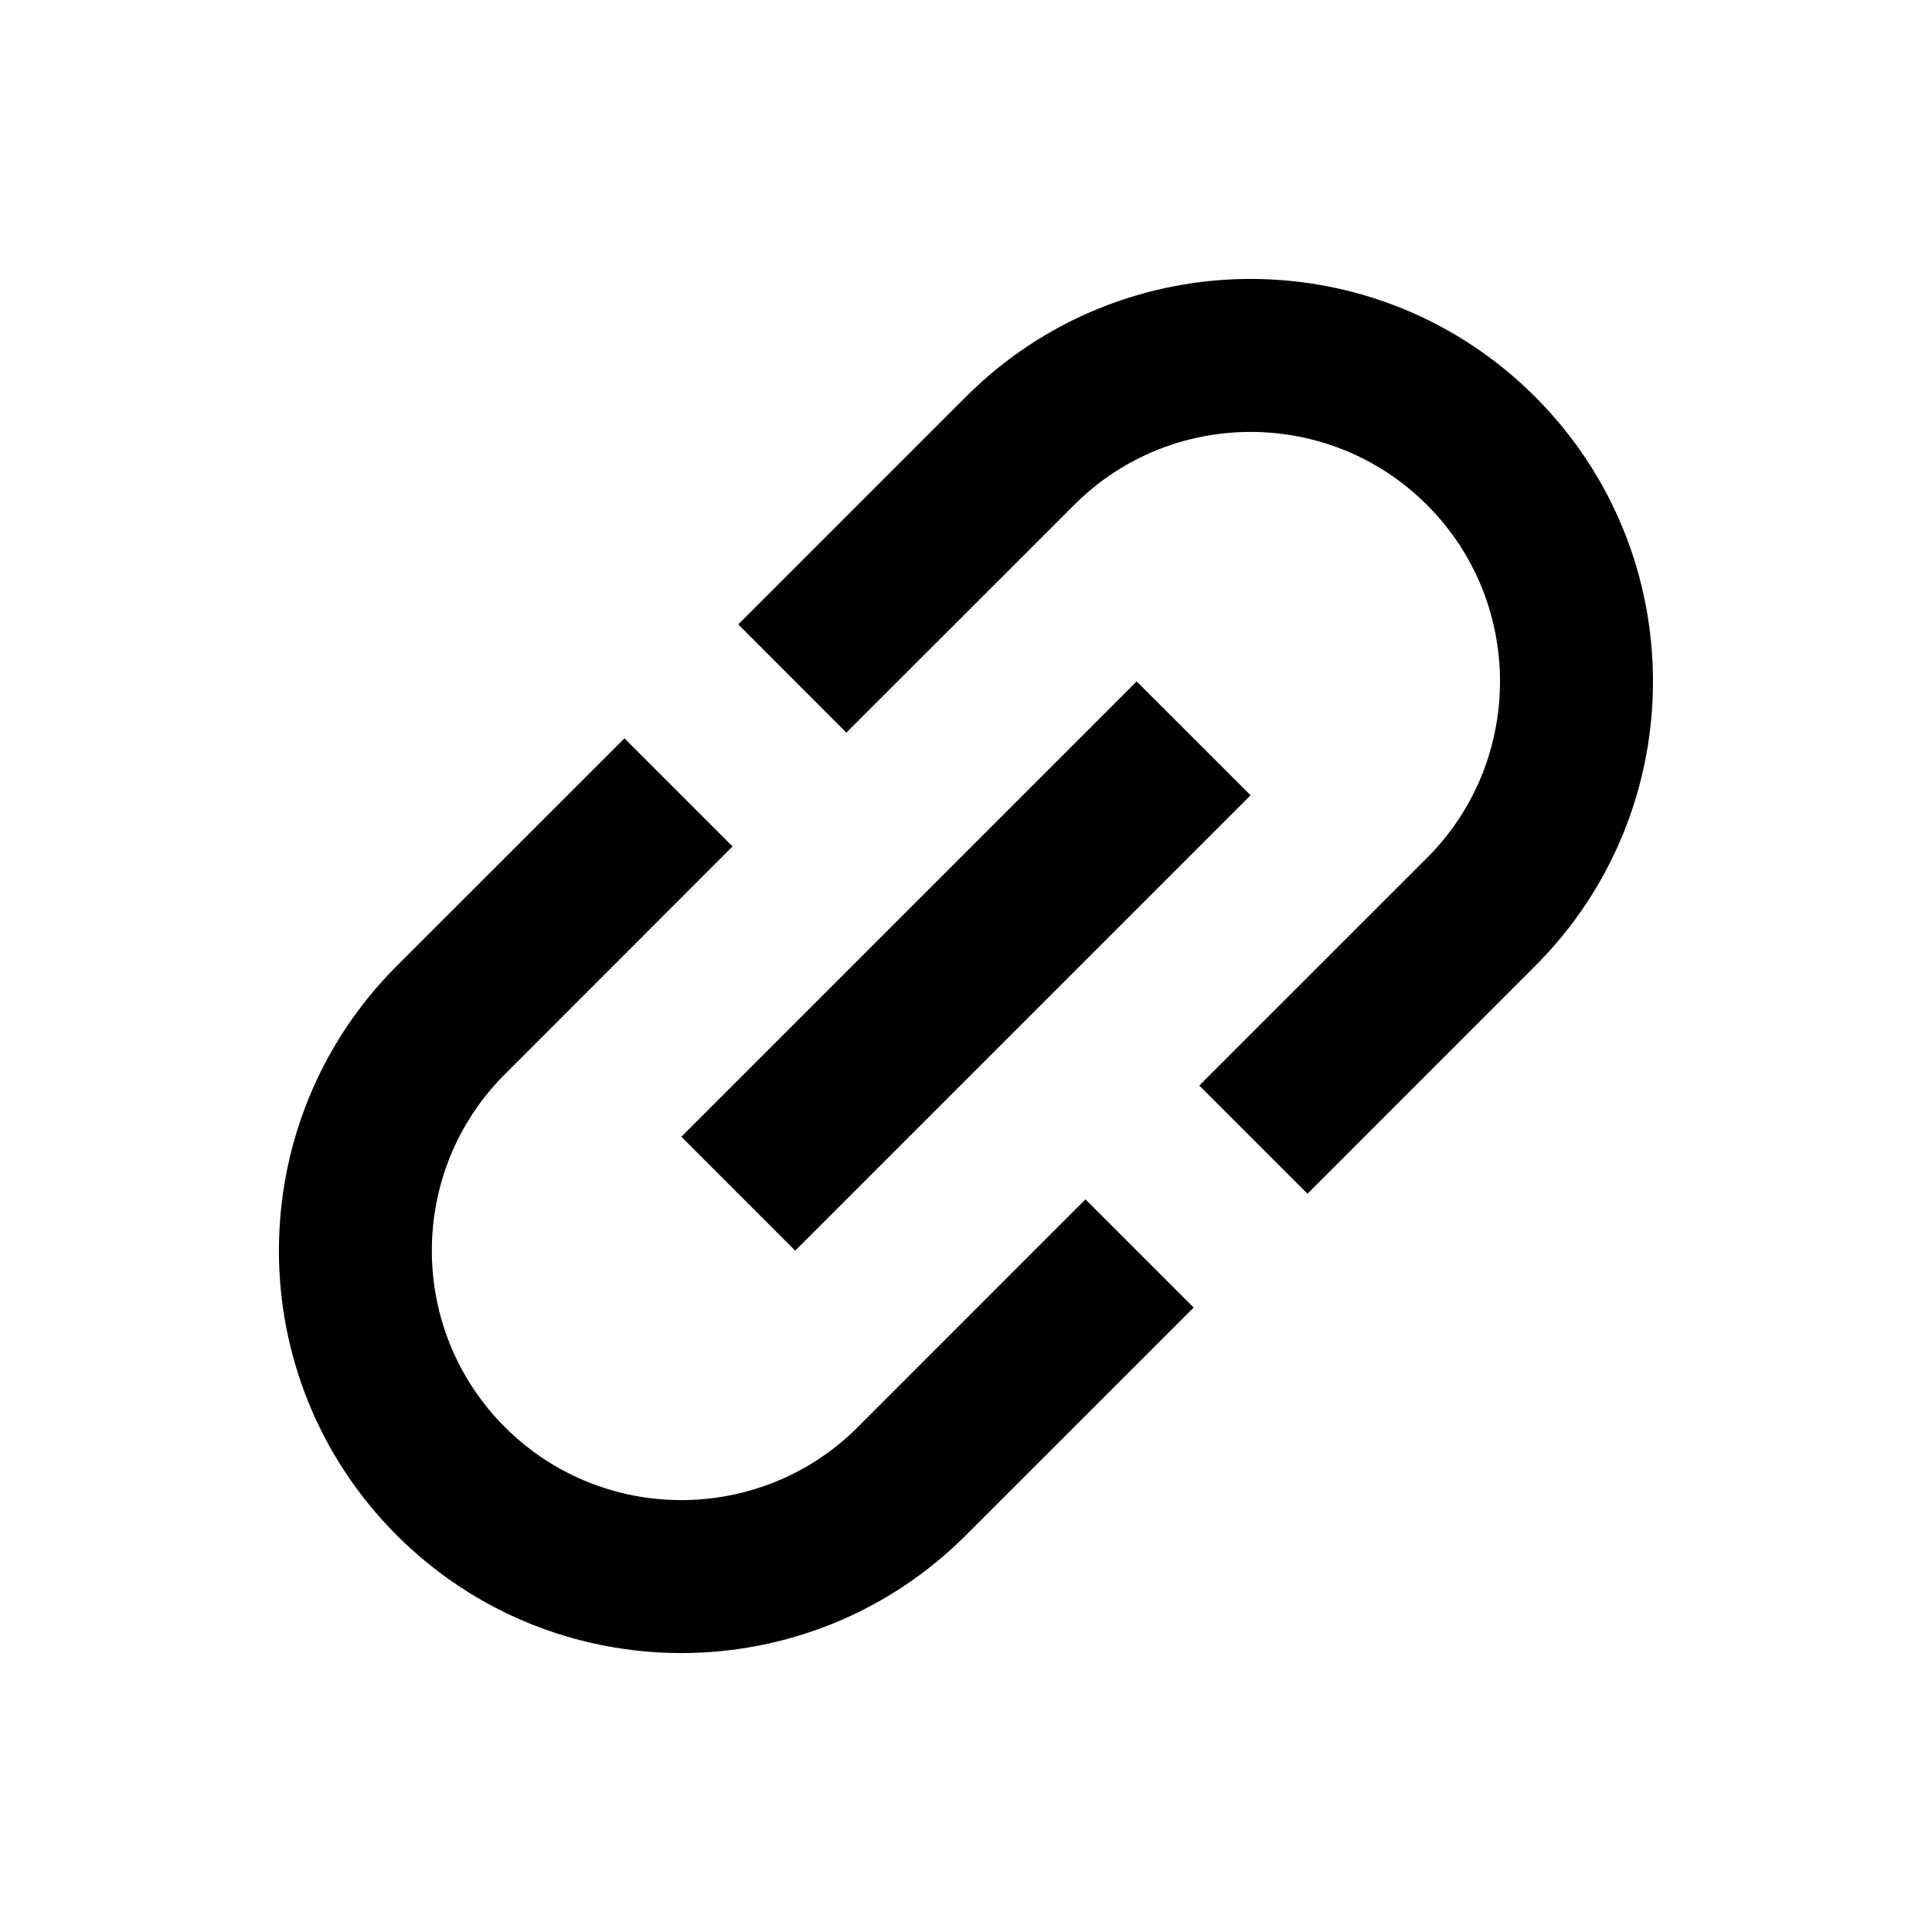 <svg width="24" height="24" viewBox="0 0 24 24" fill="none" xmlns="http://www.w3.org/2000/svg">
<path d="M6.272 17.728C5.062 16.518 5.062 14.553 6.272 13.344L9.1 10.515L7.757 9.172L4.928 12C2.977 13.952 2.977 17.12 4.928 19.071C6.88 21.023 10.048 21.023 11.999 19.071L14.828 16.243L13.484 14.899L10.656 17.728C9.447 18.937 7.481 18.937 6.272 17.728ZM9.878 15.536L15.535 9.879L14.12 8.465L8.464 14.121L9.878 15.536ZM11.999 4.929L9.171 7.757L10.514 9.101L13.343 6.273C14.552 5.063 16.518 5.063 17.727 6.273C18.936 7.482 18.936 9.447 17.727 10.657L14.898 13.485L16.242 14.829L19.07 12C21.022 10.049 21.022 6.881 19.07 4.929C17.119 2.977 13.951 2.977 11.999 4.929Z" fill="currentColor"/>
</svg>

